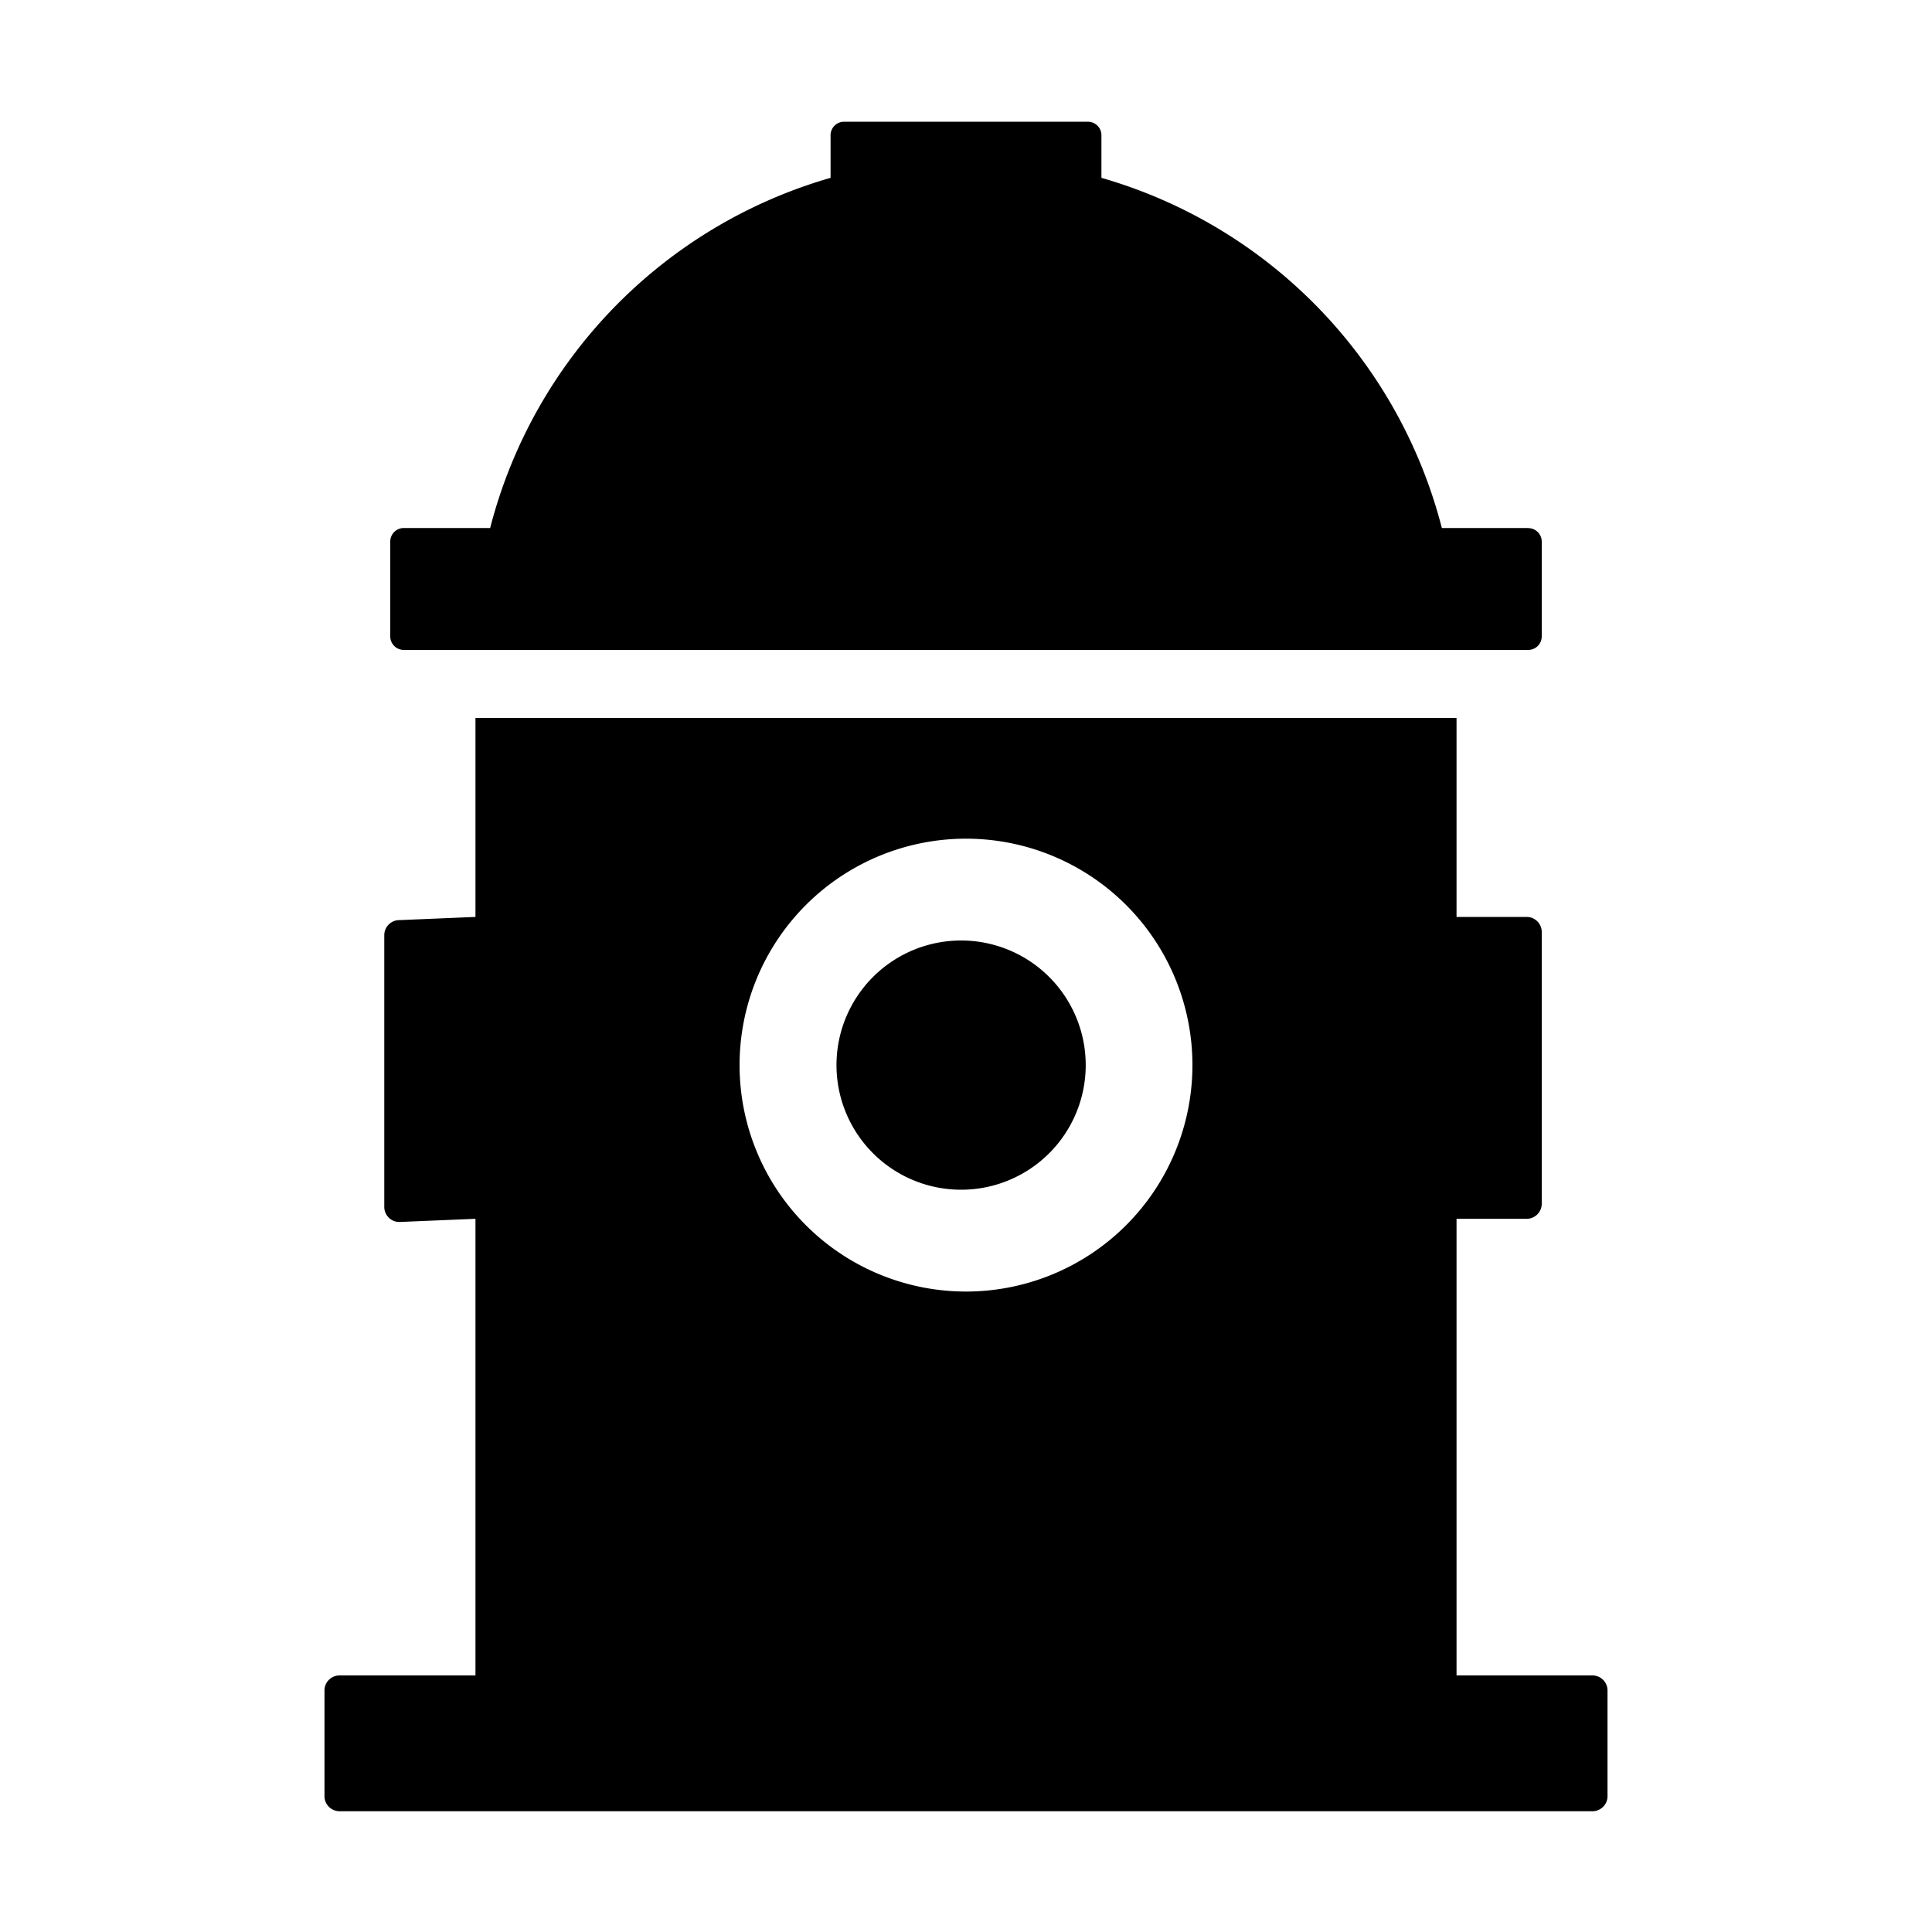 <?xml version="1.0" standalone="no"?><!DOCTYPE svg PUBLIC "-//W3C//DTD SVG 1.1//EN" "http://www.w3.org/Graphics/SVG/1.1/DTD/svg11.dtd"><svg t="1648661856547" class="icon" viewBox="0 0 1024 1024" version="1.1" xmlns="http://www.w3.org/2000/svg" p-id="22834" xmlns:xlink="http://www.w3.org/1999/xlink" width="200" height="200"><defs><style type="text/css">@font-face { font-family: feedback-iconfont; src: url("//at.alicdn.com/t/font_1031158_u69w8yhxdu.woff2?t=1630033759944") format("woff2"), url("//at.alicdn.com/t/font_1031158_u69w8yhxdu.woff?t=1630033759944") format("woff"), url("//at.alicdn.com/t/font_1031158_u69w8yhxdu.ttf?t=1630033759944") format("truetype"); }
</style></defs><path d="M809.984 279.859h-45.773a260.71 260.71 0 0 0-180.429-185.6V71.68a7.168 7.168 0 0 0-7.168-7.168H447.386a7.168 7.168 0 0 0-7.168 7.168v22.579a260.762 260.762 0 0 0-180.429 185.6H214.016a7.168 7.168 0 0 0-7.168 7.168v50.278a7.168 7.168 0 0 0 7.168 7.168h595.968a7.168 7.168 0 0 0 7.168-7.168v-50.227a7.168 7.168 0 0 0-7.168-7.168z m-0.819 206.131h-37.171v-105.472H252.006v105.472l-40.346 1.69a7.987 7.987 0 0 0-7.987 7.987v144.026c0 4.403 3.584 7.987 7.987 7.987l40.346-1.69v242.022H180.019a7.987 7.987 0 0 0-8.038 7.987v56.013c0 4.403 3.584 7.987 8.038 7.987h663.962c4.454 0 8.038-3.584 8.038-7.987V896a7.987 7.987 0 0 0-8.038-7.987h-71.987v-242.022h37.171c4.403 0 7.987-3.584 7.987-7.987V493.978a7.987 7.987 0 0 0-7.987-7.987zM512 684.544a120.013 120.013 0 1 1 0-240.026 120.013 120.013 0 0 1 0 240.026z m0-54.016a66.048 66.048 0 1 1 0-131.994 66.048 66.048 0 0 1 0 131.994z" p-id="22835"></path></svg>